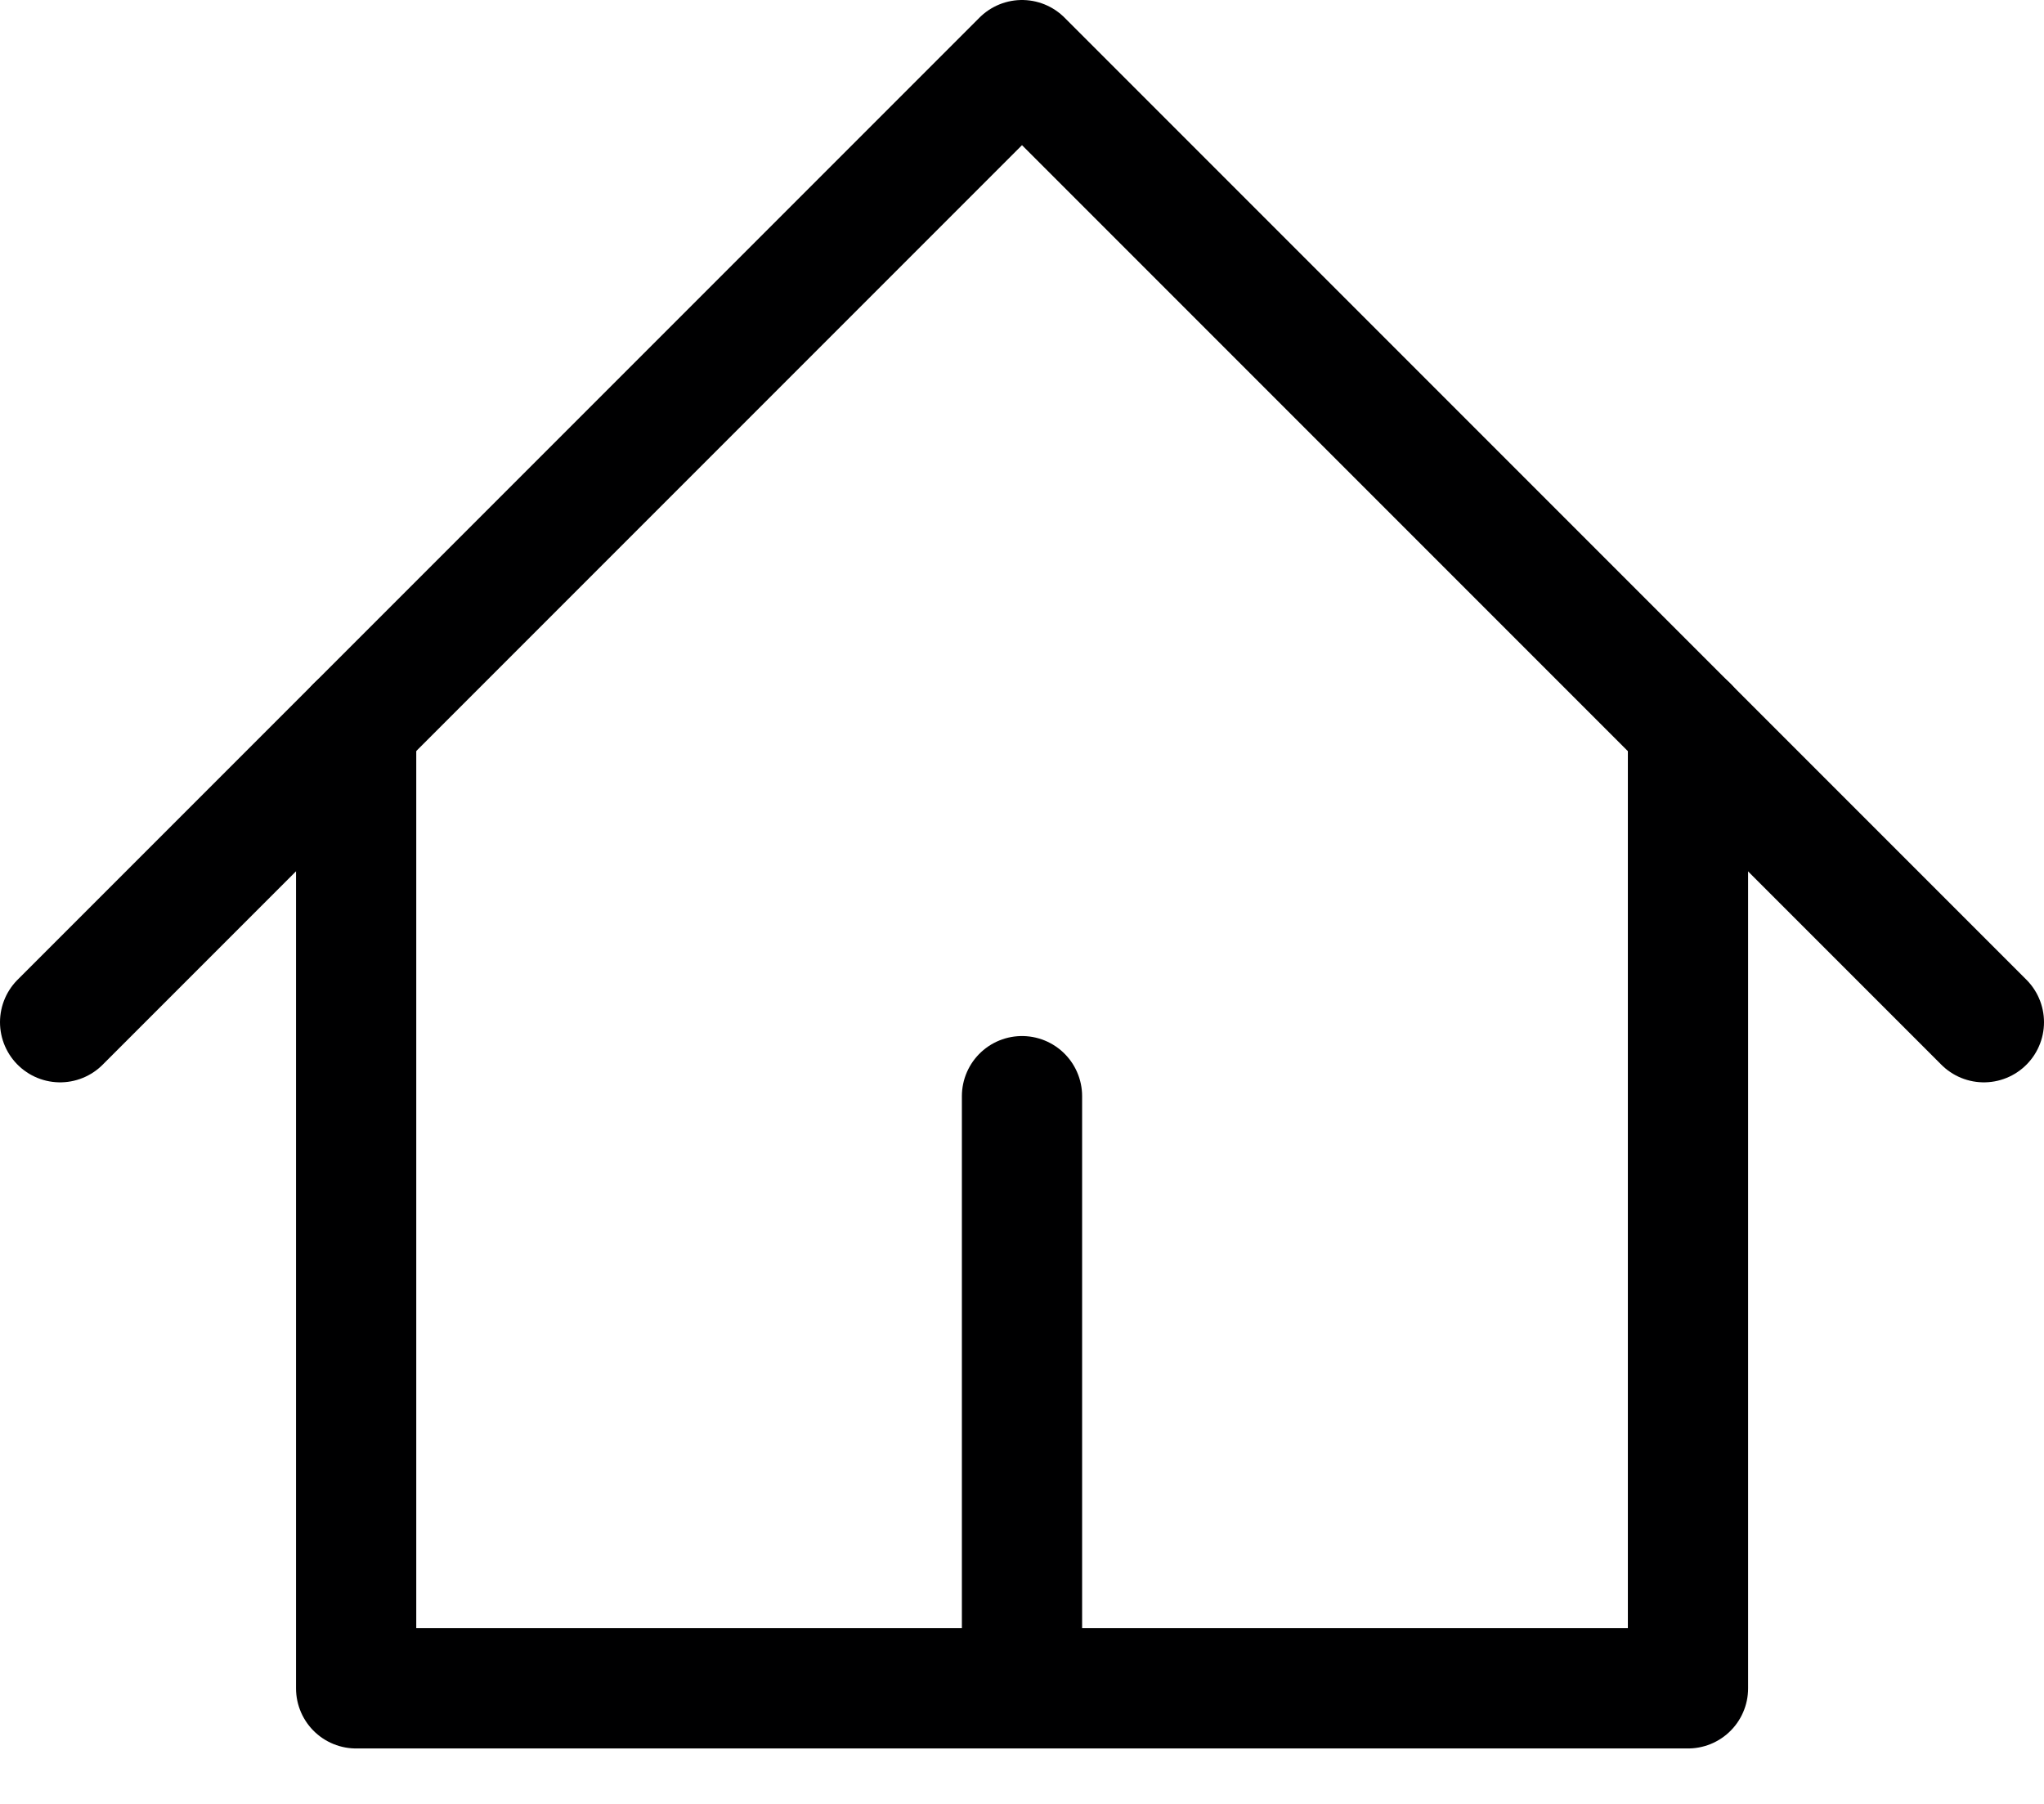 <svg width="17" height="15" viewBox="0 0 17 15" fill="none" xmlns="http://www.w3.org/2000/svg">
<path d="M0.5 8.5L8.5 0.5L16.5 8.5" stroke="#000001" stroke-linecap="round" stroke-linejoin="round"/>
<path d="M2.962 6.038V14.039H14.039V6.038" stroke="#000001" stroke-linecap="round" stroke-linejoin="round"/>
<path d="M8.5 14.038V9.115" stroke="#000001" stroke-linecap="round" stroke-linejoin="round"/>
</svg>

